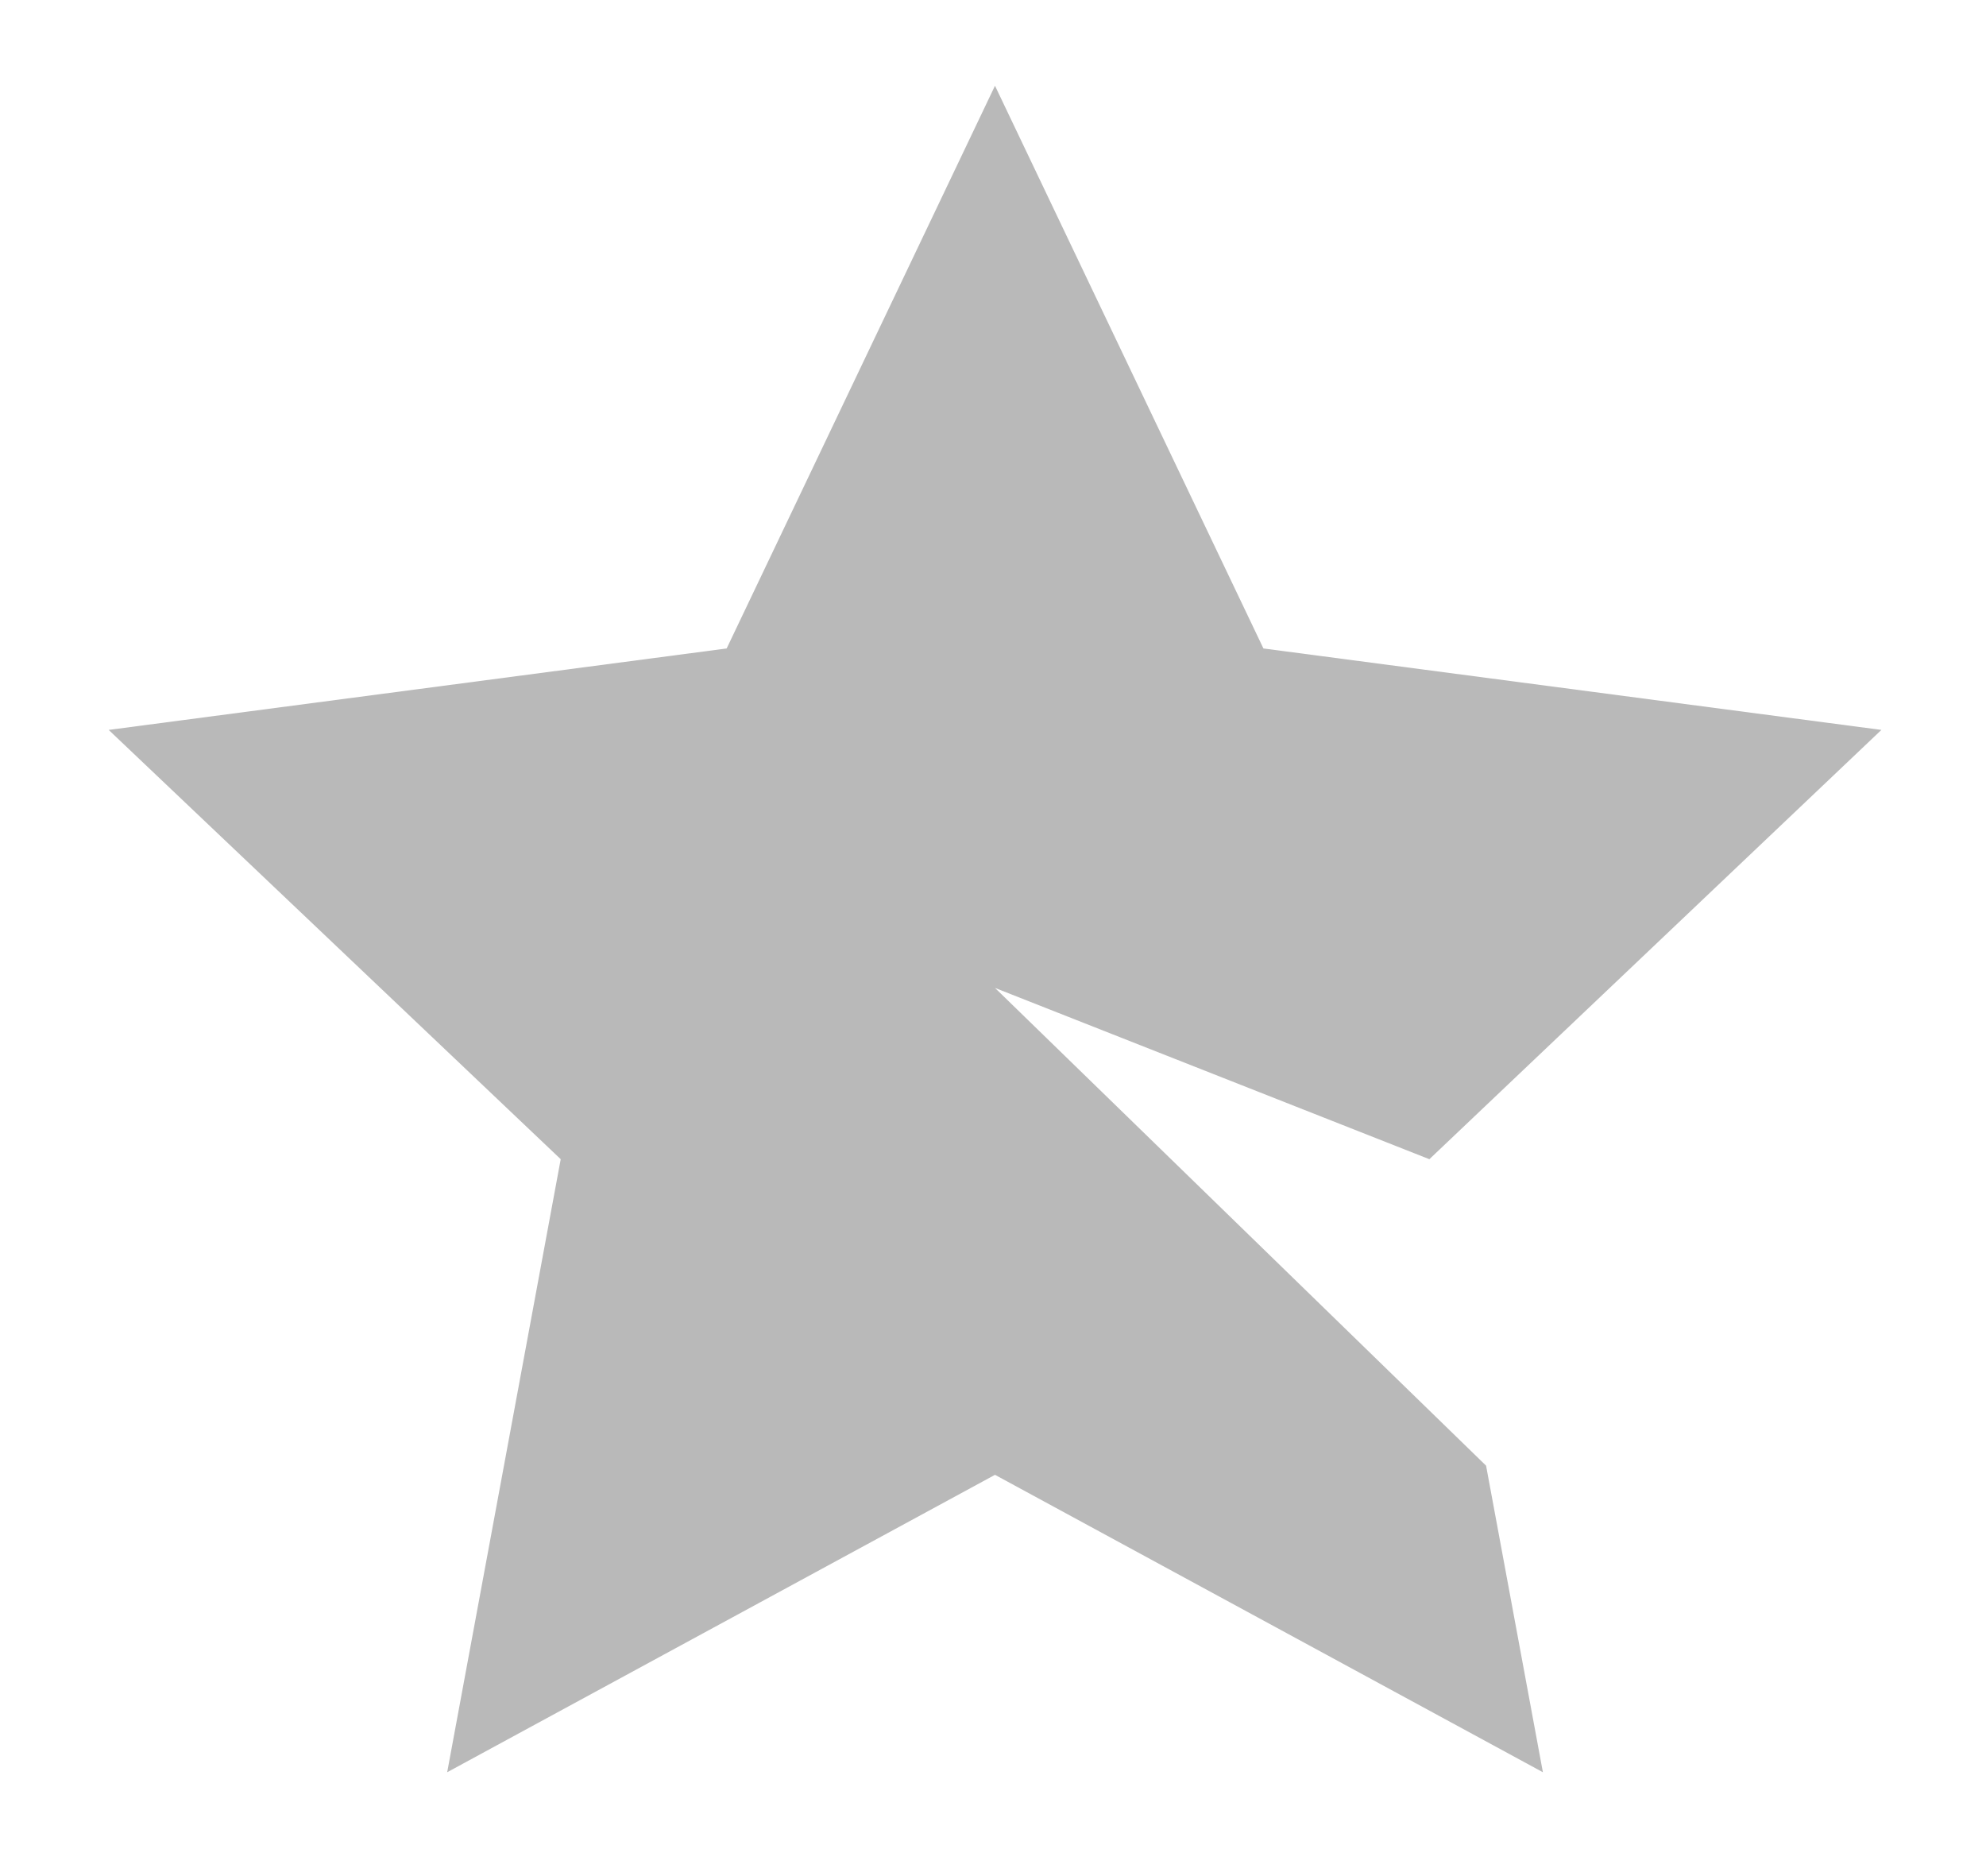 <svg width="18" height="17" viewBox="0 0 18 17" fill="none" xmlns="http://www.w3.org/2000/svg">
<path d="M11.451 5.876L9.018 0.777L6.586 5.876L0.985 6.614L5.082 10.504L4.053 16.059L9.018 13.364L13.984 16.059L13.469 13.281L9.018 8.952L12.955 10.504L17.052 6.614L11.451 5.876Z" fill="#B9B9B9"/>
</svg>
